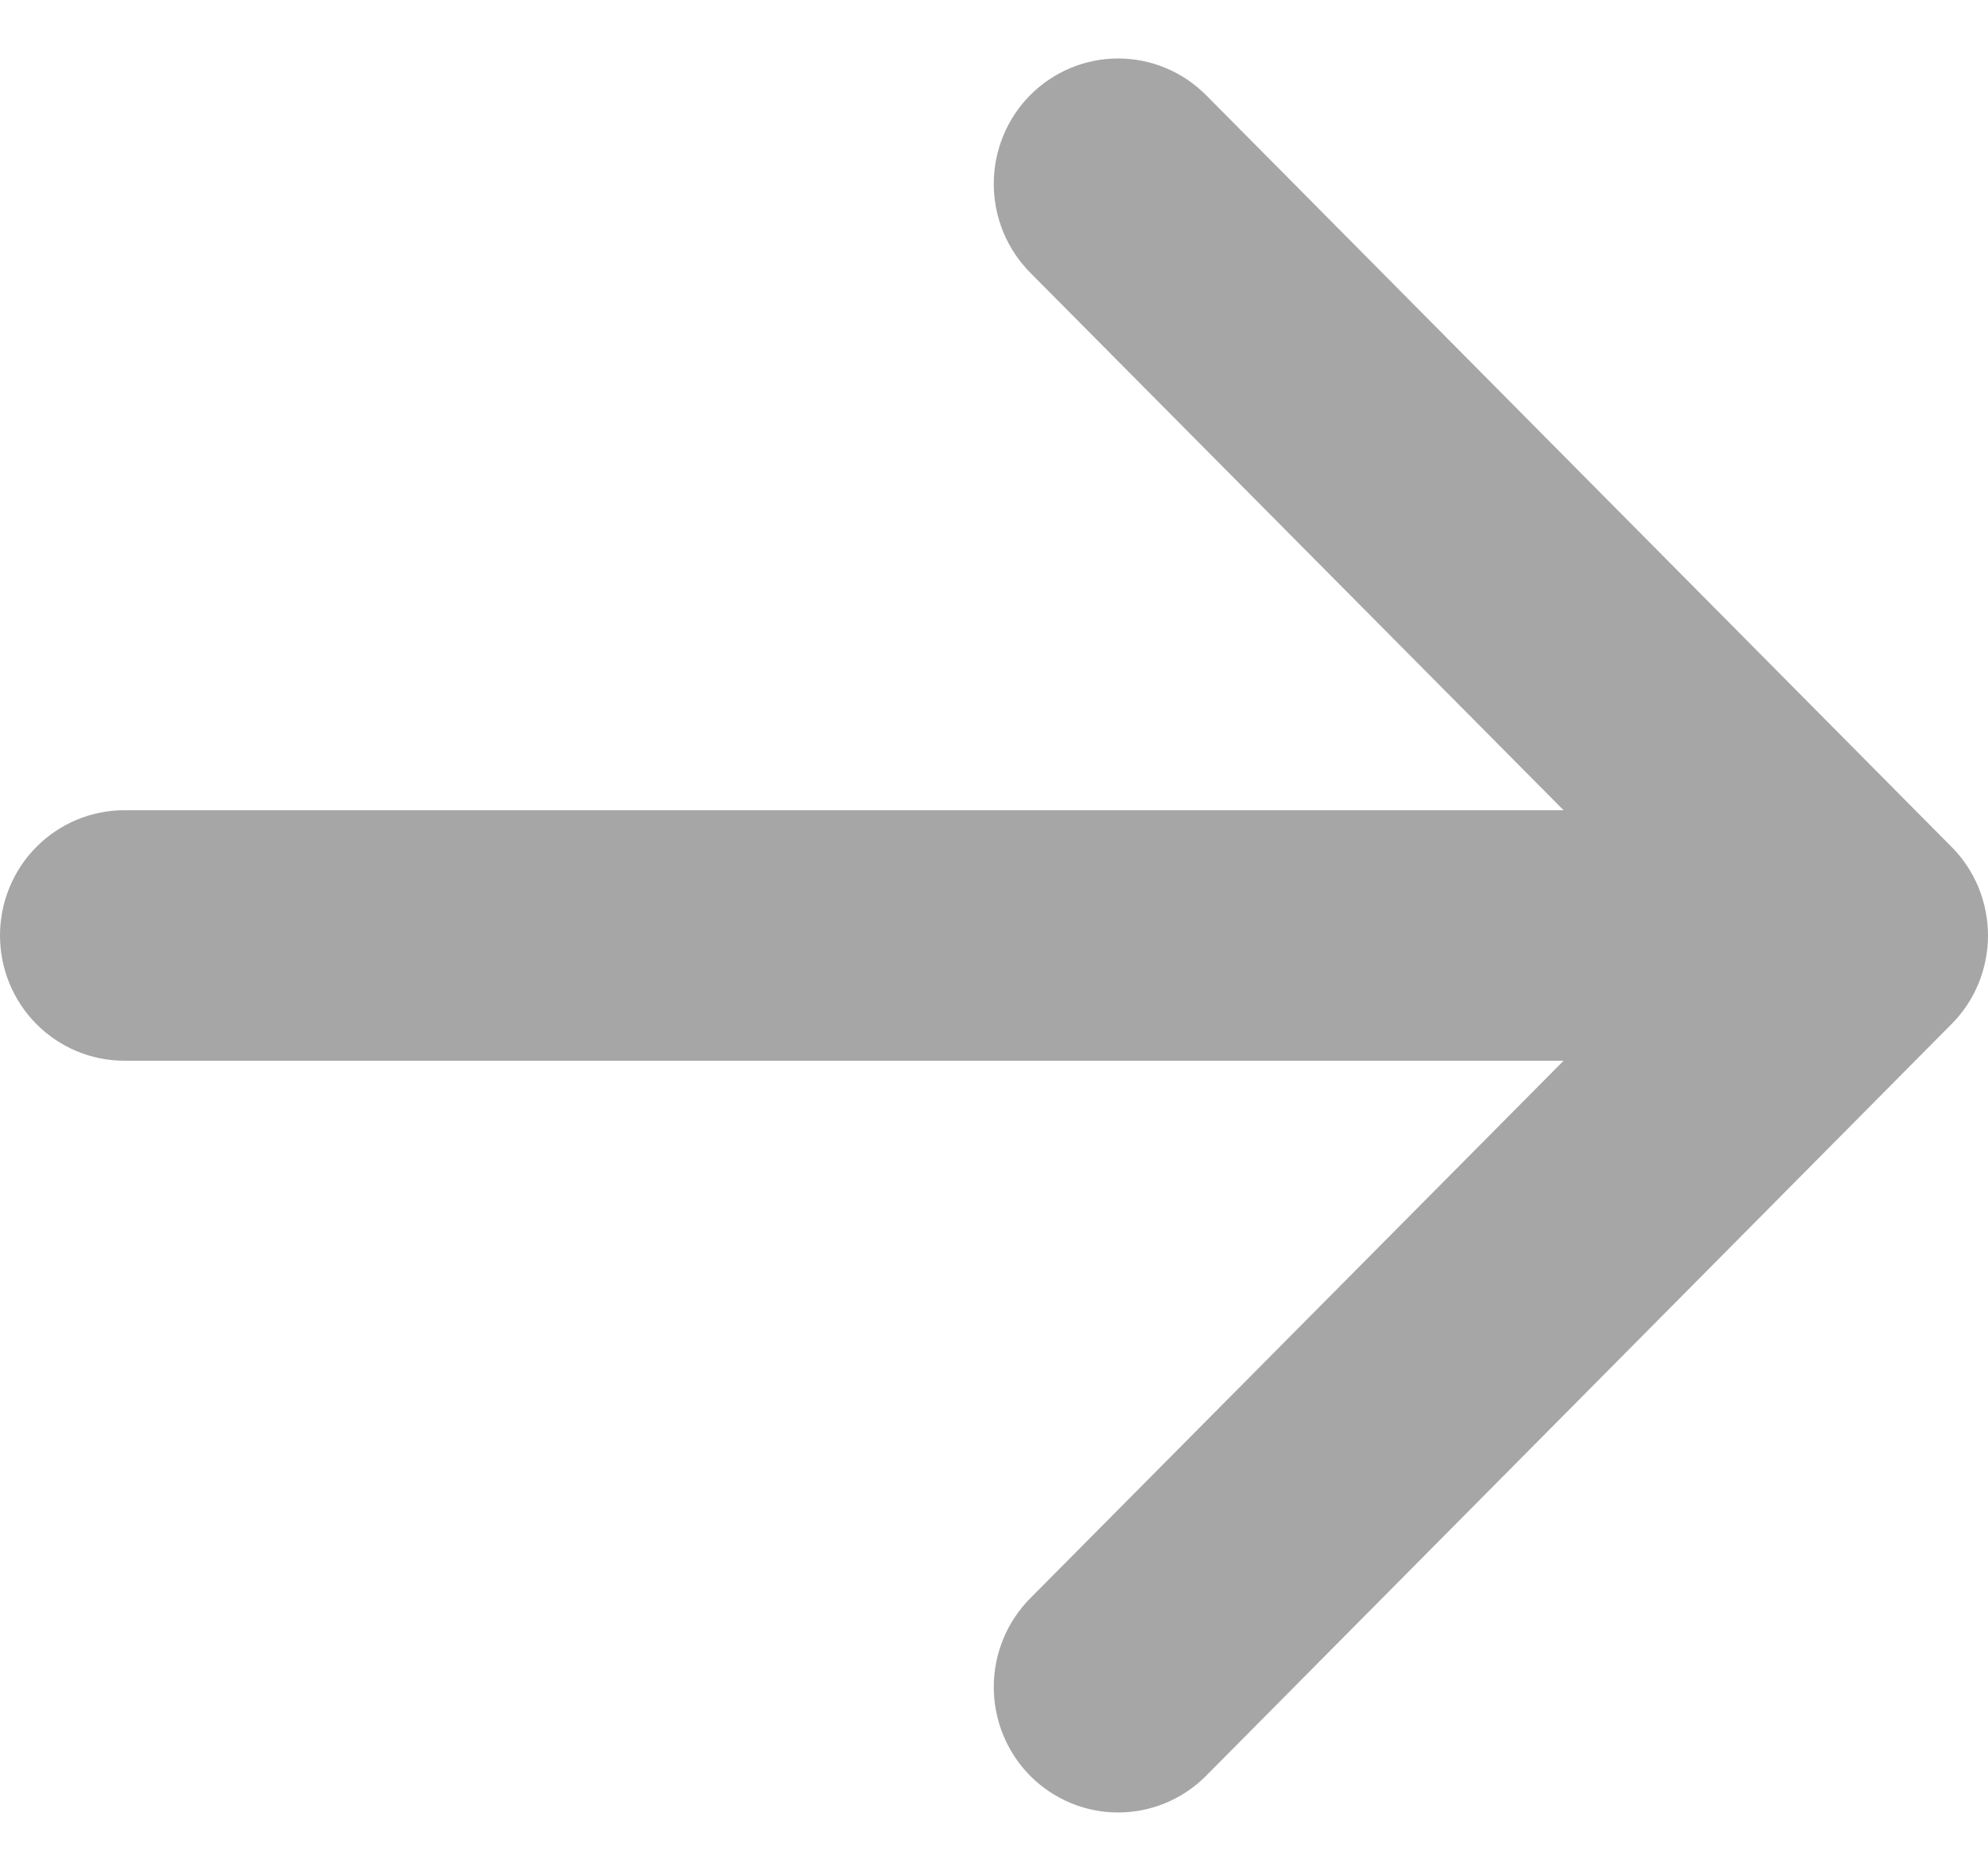 <svg width="17" height="16" viewBox="0 0 17 16" fill="none" xmlns="http://www.w3.org/2000/svg">
<path fill-rule="evenodd" clip-rule="evenodd" d="M0 8C0 7.716 0.112 7.443 0.311 7.243C0.51 7.042 0.781 6.929 1.062 6.929H13.371L8.809 2.331C8.61 2.13 8.498 1.857 8.498 1.573C8.498 1.288 8.61 1.015 8.809 0.814C9.009 0.613 9.279 0.5 9.561 0.5C9.844 0.5 10.114 0.613 10.314 0.814L16.688 7.242C16.787 7.341 16.865 7.459 16.919 7.589C16.972 7.72 17 7.859 17 8C17 8.141 16.972 8.28 16.919 8.411C16.865 8.541 16.787 8.659 16.688 8.758L10.314 15.186C10.114 15.387 9.844 15.5 9.561 15.5C9.279 15.5 9.009 15.387 8.809 15.186C8.61 14.985 8.498 14.712 8.498 14.427C8.498 14.143 8.61 13.87 8.809 13.669L13.371 9.071H1.062C0.781 9.071 0.51 8.958 0.311 8.757C0.112 8.557 0 8.284 0 8Z" fill="black" fill-opacity="0.35"/>
</svg>

